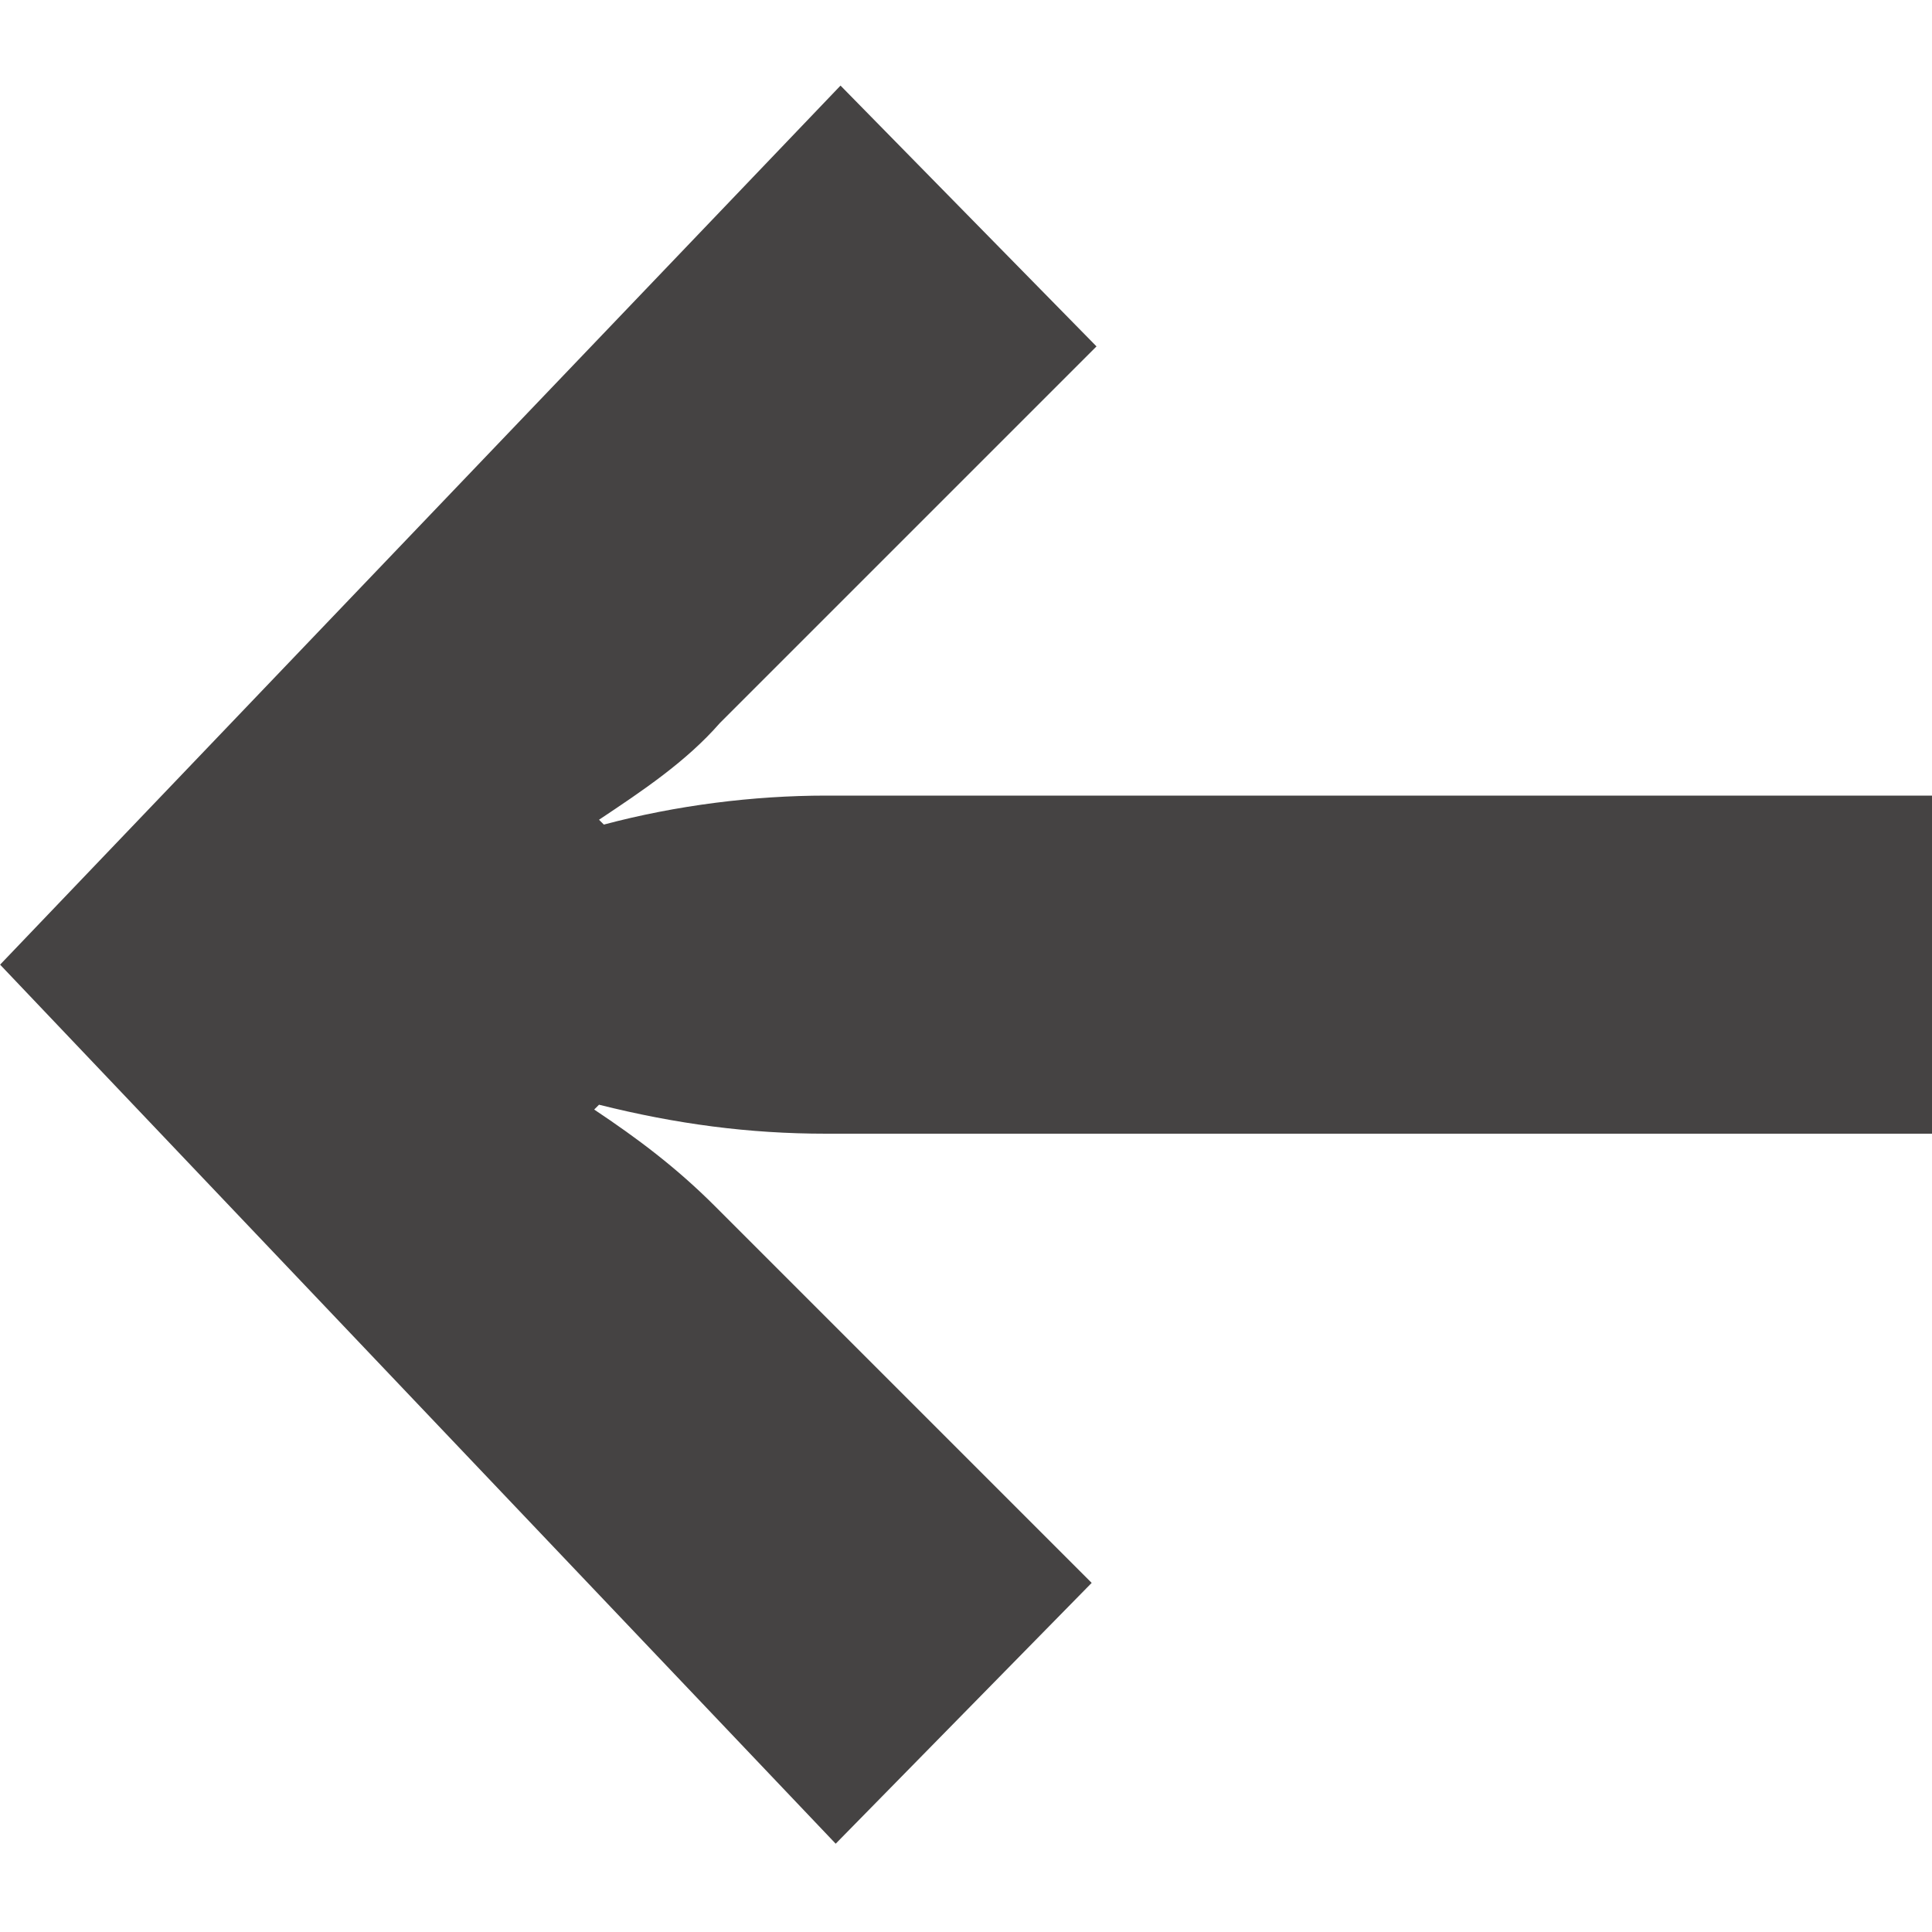 <svg enable-background="new 0 0 40 40" viewBox="0 0 40 40" xmlns="http://www.w3.org/2000/svg"><path d="m250.1 53.7h22.9v7h-22.9c-1.6 0-3.1-.2-4.7-.6l-.1.1c.9.6 1.7 1.2 2.5 2l7.8 7.8-5.3 5.4-17.3-18.2 17.4-18.2 5.3 5.4-7.8 7.8c-.7.8-1.6 1.4-2.5 2l.1.1c1.5-.4 3.1-.6 4.6-.6z" fill="#454343" transform="translate(-232.998 -37.228)"/></svg>